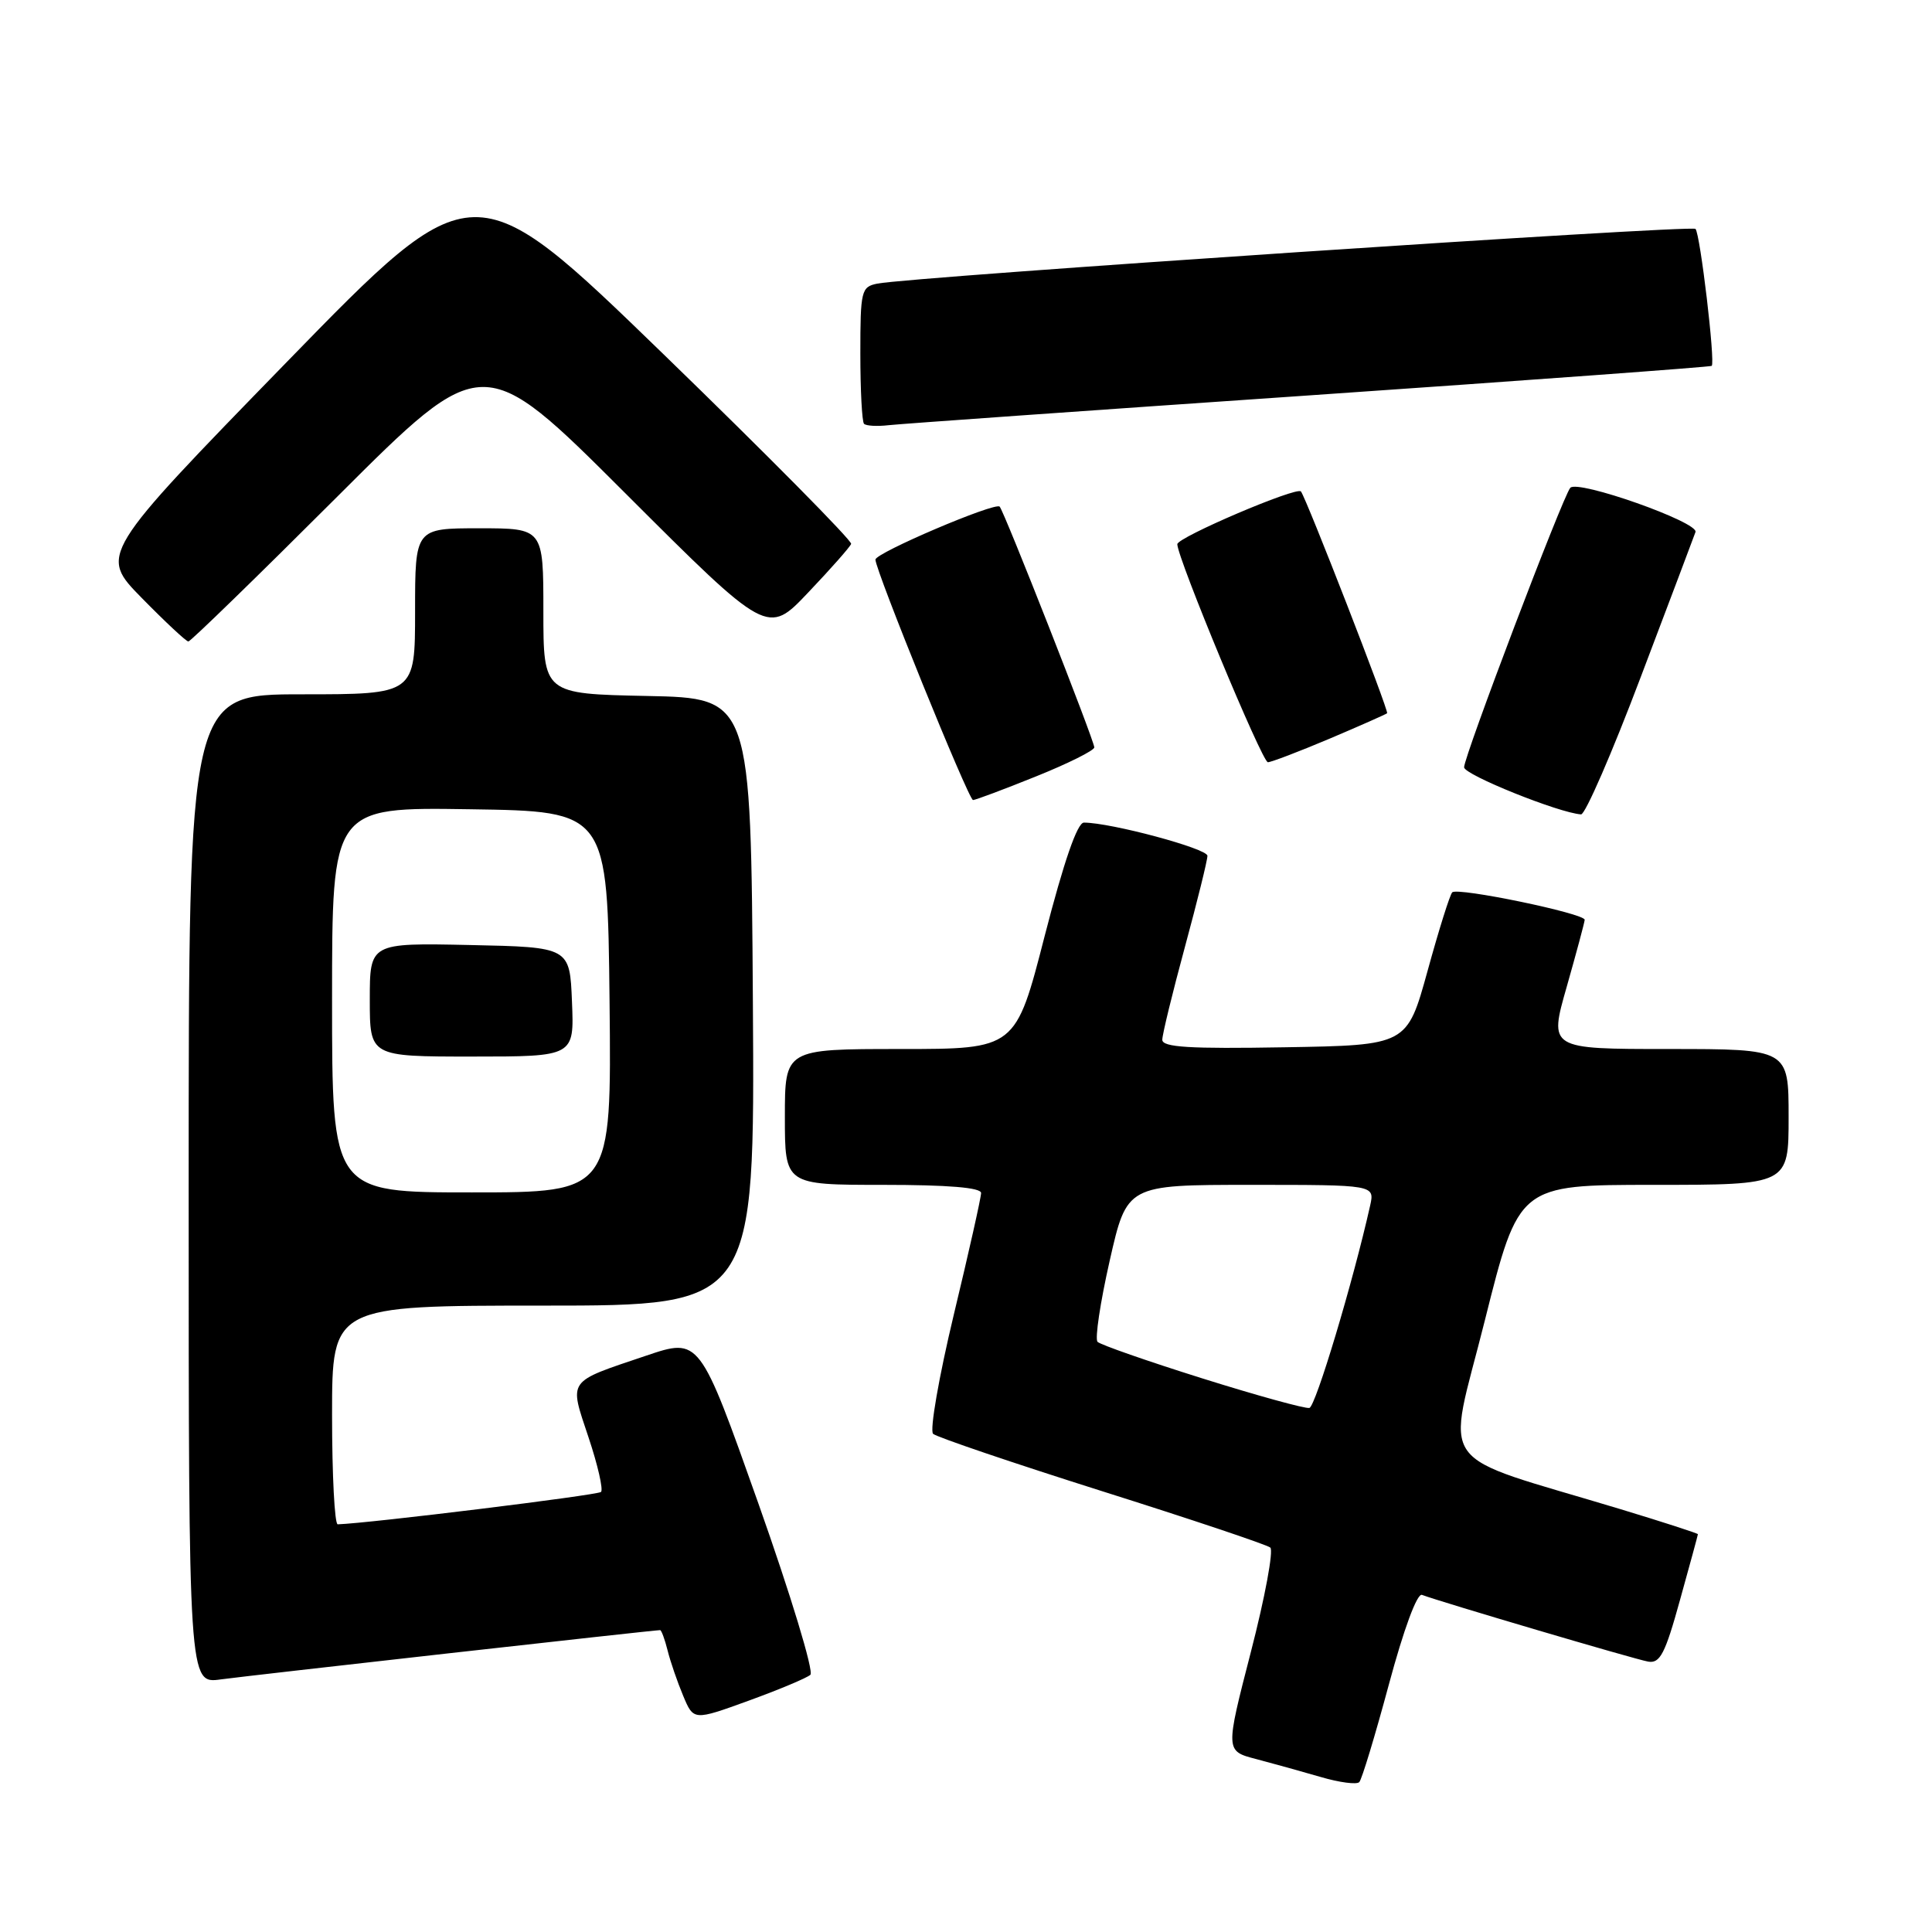 <?xml version="1.0" encoding="UTF-8" standalone="no"?>
<!DOCTYPE svg PUBLIC "-//W3C//DTD SVG 1.1//EN" "http://www.w3.org/Graphics/SVG/1.1/DTD/svg11.dtd" >
<svg xmlns="http://www.w3.org/2000/svg" xmlns:xlink="http://www.w3.org/1999/xlink" version="1.1" viewBox="0 0 256 256">
 <g >
 <path fill="currentColor"
d=" M 184.03 223.21 C 186.00 215.89 187.77 211.08 188.42 211.33 C 190.84 212.25 216.64 219.87 218.38 220.17 C 219.96 220.45 220.64 219.14 222.61 212.00 C 223.91 207.32 224.98 203.41 224.98 203.29 C 224.99 203.18 220.39 201.69 214.75 199.98 C 189.61 192.37 191.68 195.24 196.75 174.96 C 201.25 157.00 201.25 157.00 219.12 157.00 C 237.00 157.00 237.00 157.00 237.00 148.00 C 237.00 139.00 237.00 139.00 221.12 139.00 C 205.24 139.00 205.24 139.00 207.60 130.75 C 208.89 126.21 209.96 122.22 209.98 121.88 C 210.01 121.04 193.13 117.54 192.43 118.24 C 192.12 118.54 190.65 123.23 189.16 128.65 C 186.44 138.50 186.44 138.50 170.22 138.77 C 157.60 138.99 154.00 138.77 154.01 137.77 C 154.01 137.07 155.36 131.55 157.00 125.50 C 158.64 119.45 159.99 114.01 159.99 113.40 C 160.00 112.44 147.19 109.00 143.62 109.00 C 142.75 109.00 140.97 114.15 138.43 124.00 C 134.58 139.00 134.58 139.00 119.29 139.00 C 104.00 139.00 104.00 139.00 104.00 148.00 C 104.00 157.00 104.00 157.00 117.00 157.00 C 125.61 157.00 130.00 157.36 130.00 158.08 C 130.00 158.67 128.38 165.91 126.39 174.17 C 124.41 182.43 123.17 189.55 123.64 189.99 C 124.11 190.42 134.18 193.84 146.00 197.58 C 157.82 201.31 167.87 204.68 168.32 205.06 C 168.77 205.43 167.62 211.65 165.75 218.88 C 162.36 232.02 162.36 232.02 166.43 233.08 C 168.67 233.67 172.53 234.74 175.00 235.46 C 177.47 236.19 179.78 236.49 180.11 236.14 C 180.45 235.79 182.21 229.97 184.03 223.21 Z  M 107.38 221.92 C 107.86 221.49 104.78 211.34 100.48 199.19 C 92.70 177.24 92.70 177.24 85.60 179.64 C 75.03 183.21 75.40 182.69 77.98 190.45 C 79.21 194.12 79.95 197.38 79.64 197.69 C 79.21 198.12 48.87 201.85 44.75 201.98 C 44.34 201.99 44.00 195.47 44.00 187.50 C 44.00 173.00 44.00 173.00 72.01 173.00 C 100.02 173.00 100.02 173.00 99.76 132.75 C 99.50 92.50 99.50 92.50 85.75 92.22 C 72.00 91.94 72.00 91.94 72.00 80.97 C 72.00 70.00 72.00 70.00 63.50 70.00 C 55.00 70.00 55.00 70.00 55.00 81.00 C 55.00 92.00 55.00 92.00 40.00 92.00 C 25.00 92.00 25.00 92.00 25.00 157.56 C 25.00 223.12 25.00 223.12 29.25 222.53 C 32.91 222.03 86.61 216.00 87.47 216.00 C 87.64 216.00 88.09 217.21 88.46 218.69 C 88.83 220.18 89.76 222.88 90.52 224.69 C 91.90 228.00 91.90 228.00 99.20 225.35 C 103.21 223.89 106.90 222.35 107.38 221.92 Z  M 217.40 89.73 C 221.20 79.71 224.47 71.05 224.66 70.50 C 225.12 69.20 209.04 63.52 208.07 64.64 C 207.07 65.80 194.00 100.20 194.00 101.67 C 194.00 102.66 206.57 107.72 209.50 107.91 C 210.05 107.94 213.61 99.76 217.40 89.73 Z  M 137.25 102.89 C 141.51 101.18 145.00 99.44 145.00 99.03 C 145.00 98.14 133.04 67.71 132.46 67.13 C 131.84 66.51 116.00 73.26 116.00 74.15 C 116.00 75.58 128.34 106.00 128.93 106.01 C 129.24 106.01 132.99 104.61 137.25 102.89 Z  M 176.15 97.89 C 180.19 96.18 183.63 94.65 183.80 94.51 C 184.07 94.26 173.09 66.01 172.38 65.12 C 171.84 64.44 156.00 71.20 156.00 72.11 C 156.00 73.93 167.24 101.00 168.00 101.00 C 168.43 101.00 172.10 99.60 176.15 97.89 Z  M 44.74 65.76 C 64.00 46.52 64.00 46.52 82.85 65.35 C 101.71 84.19 101.71 84.19 107.10 78.50 C 110.07 75.38 112.63 72.48 112.78 72.07 C 112.93 71.66 101.74 60.34 87.91 46.93 C 62.75 22.54 62.75 22.54 37.95 48.02 C 13.15 73.50 13.15 73.50 18.80 79.25 C 21.90 82.41 24.67 85.00 24.96 85.00 C 25.25 85.00 34.15 76.34 44.74 65.76 Z  M 173.50 52.39 C 202.65 50.38 226.64 48.62 226.81 48.48 C 227.31 48.05 225.28 30.95 224.66 30.33 C 224.11 29.78 120.54 36.70 116.25 37.58 C 114.12 38.01 114.00 38.51 114.00 46.85 C 114.00 51.70 114.22 55.89 114.49 56.16 C 114.77 56.43 116.23 56.52 117.74 56.34 C 119.26 56.17 144.35 54.39 173.50 52.39 Z  M 159.30 182.64 C 152.04 180.36 145.80 178.18 145.43 177.80 C 145.06 177.41 145.79 172.57 147.04 167.05 C 149.32 157.00 149.32 157.00 165.74 157.00 C 182.16 157.00 182.16 157.00 181.55 159.75 C 179.29 169.84 174.33 186.37 173.50 186.56 C 172.95 186.68 166.56 184.92 159.30 182.64 Z  M 44.00 132.48 C 44.00 106.95 44.00 106.95 62.25 107.23 C 80.50 107.50 80.50 107.50 80.77 132.75 C 81.03 158.00 81.03 158.00 62.52 158.00 C 44.00 158.00 44.00 158.00 44.00 132.48 Z  M 75.79 132.75 C 75.50 125.50 75.50 125.50 62.25 125.22 C 49.00 124.94 49.00 124.94 49.00 132.47 C 49.00 140.00 49.00 140.00 62.54 140.00 C 76.09 140.00 76.09 140.00 75.79 132.75 Z "/>
</g>
</svg>
